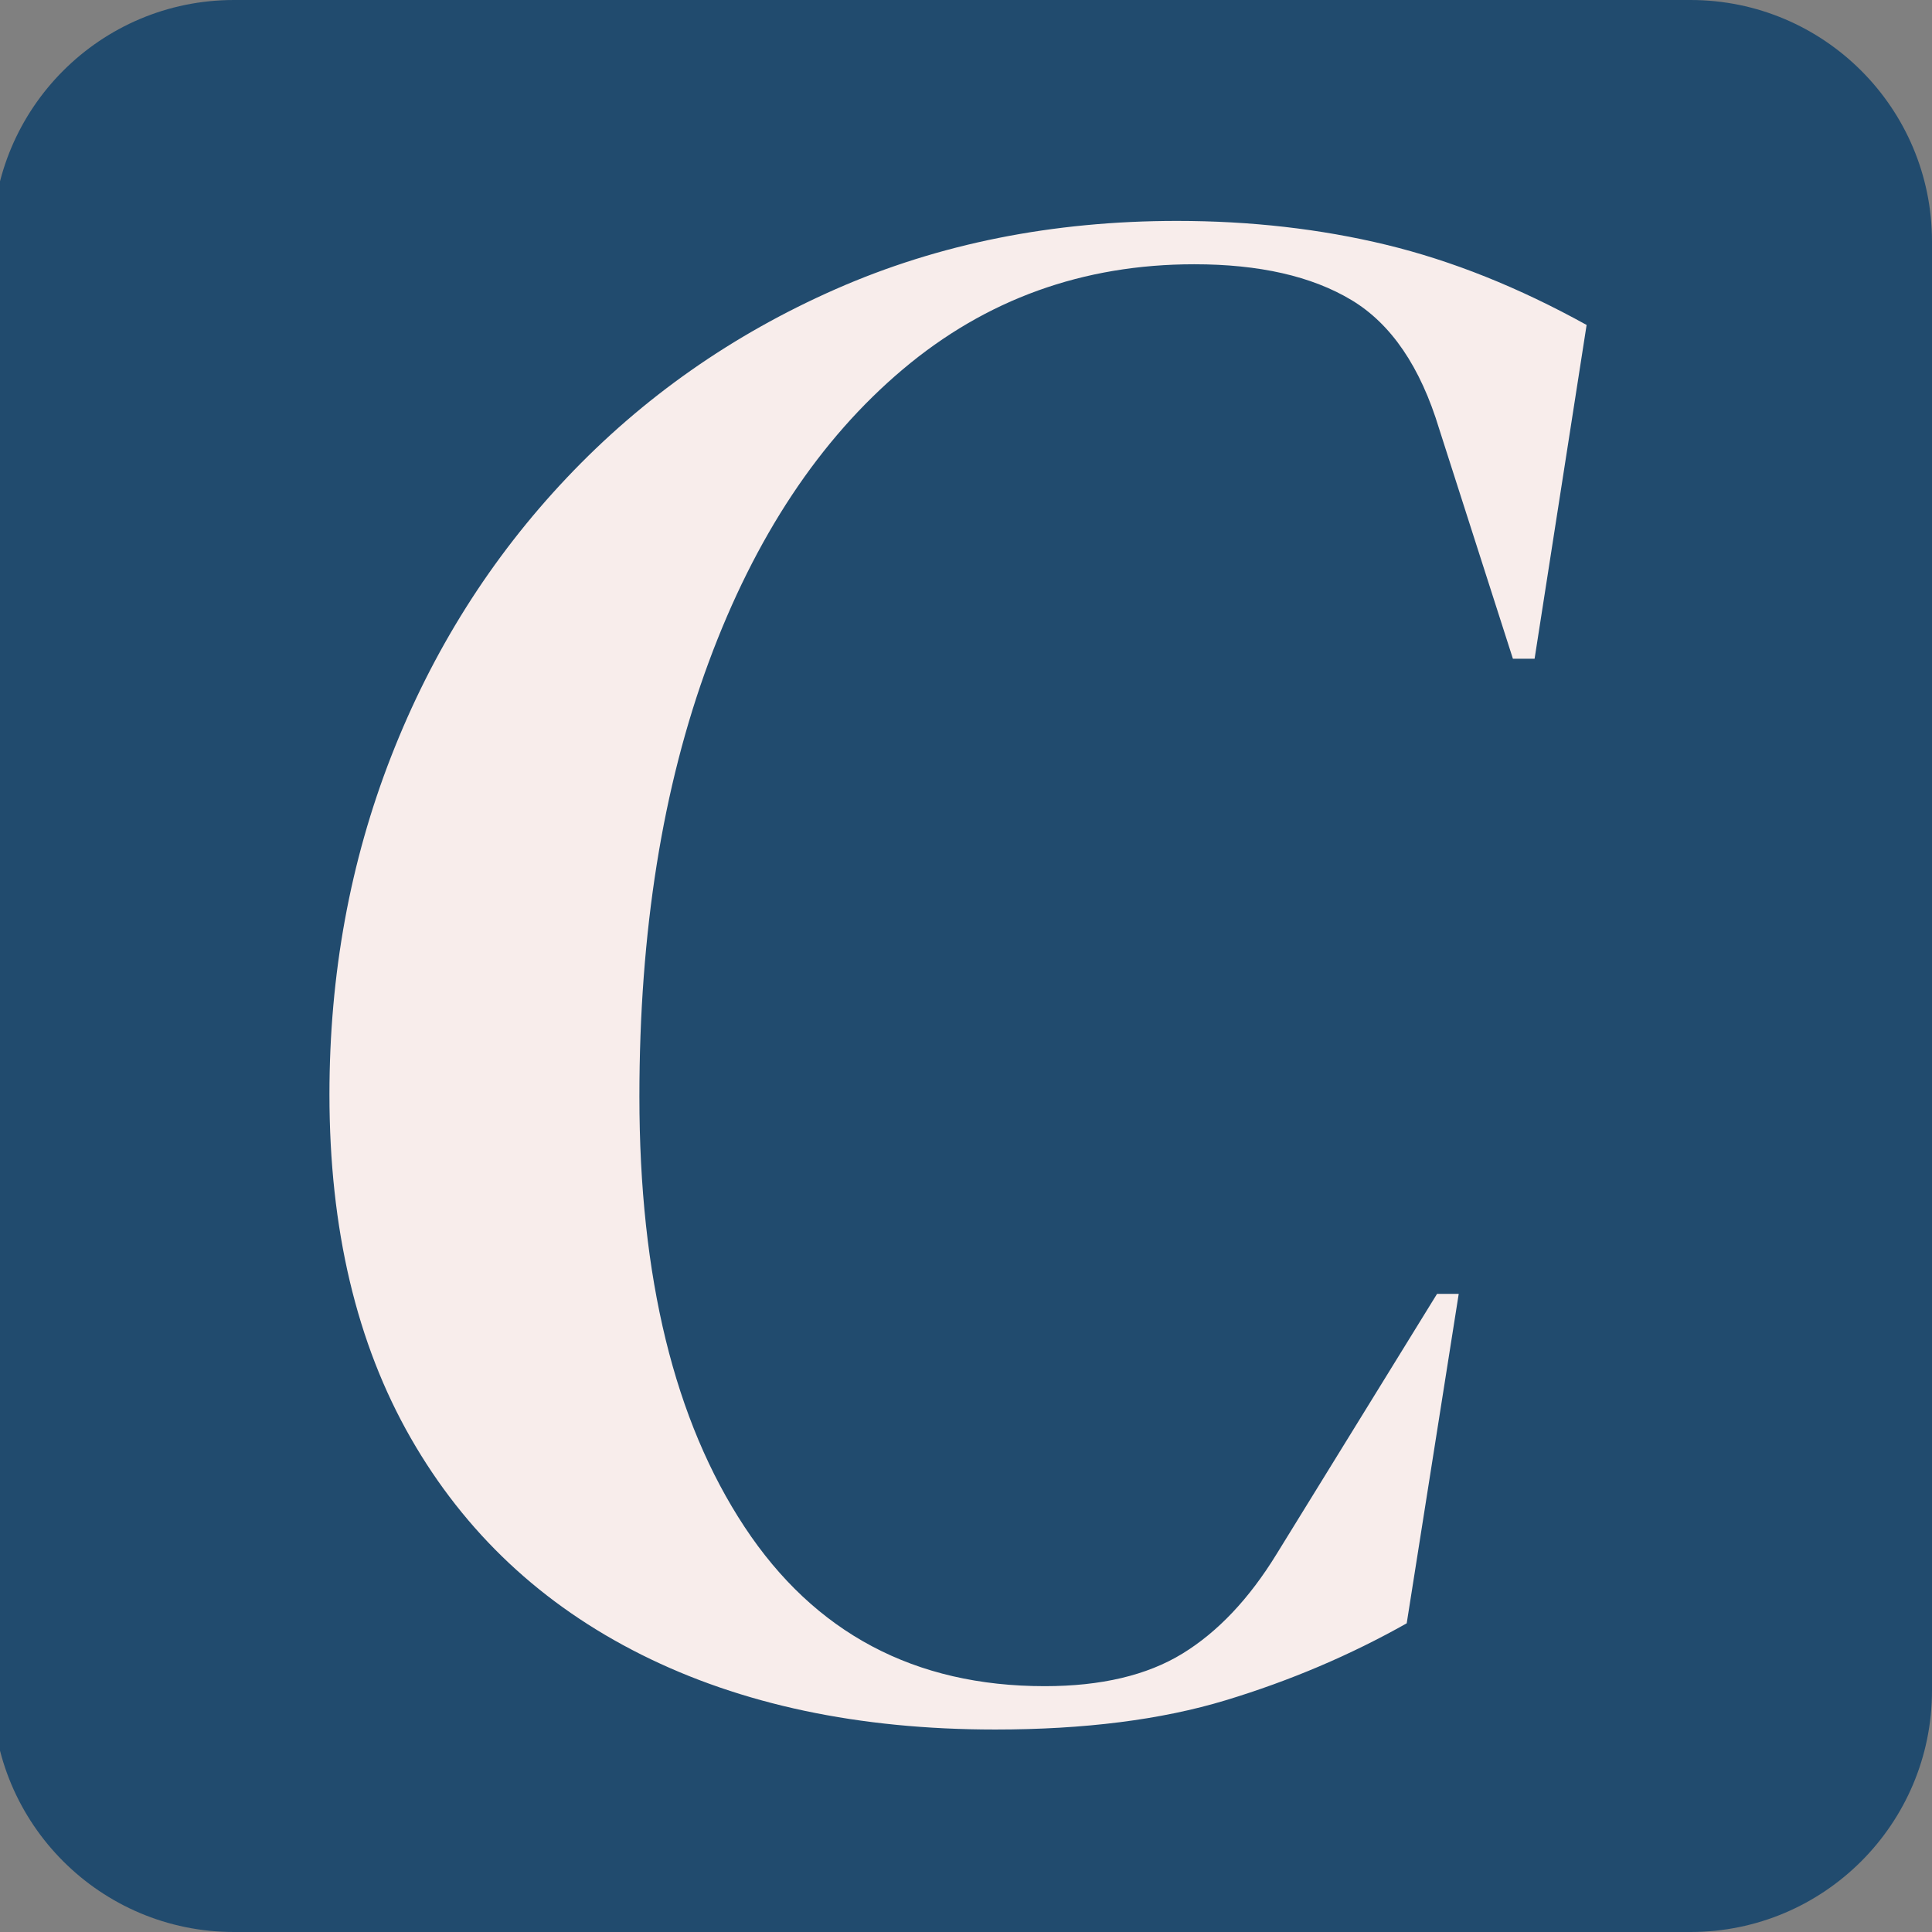 <svg width="512" height="512" xmlns="http://www.w3.org/2000/svg"><rect width="100%" height="100%" fill="#808080" stroke="none"/><path fill="#214b6e" fill-rule="evenodd" d="M62 0C26.654 0-2 28.654-2 64v384c0 35.346 28.654 64 64 64h386c35.346 0 64-28.654 64-64V64c0-35.346-28.654-64-64-64Z"/><path fill="#f8edeb" fill-rule="evenodd" d="M263.652 458.34c-35.997 0-67.207-6.606-93.63-19.818-26.424-13.212-46.815-32.359-61.176-57.442-14.36-25.083-21.54-55.431-21.54-91.045 0-31.785 5.456-61.654 16.37-89.61 10.914-27.955 26.424-52.559 46.528-73.812 20.105-21.254 43.848-37.912 71.228-49.975 27.381-12.063 57.538-18.094 90.471-18.094 19.53 0 38.008 2.106 55.432 6.318 17.424 4.213 35.135 11.297 53.134 21.254l-13.787 88.46h-5.744l-19.53-60.888c-4.978-16.467-12.733-27.86-23.264-34.178-10.531-6.318-24.413-9.478-41.645-9.478-29.487 0-55.24 9.287-77.26 27.86-22.02 18.573-39.156 44.421-51.41 77.546-12.255 33.125-18.382 71.515-18.382 115.171 0 47.869 9.287 85.876 27.86 114.022 18.573 28.147 45.091 42.22 79.557 42.22 14.935 0 27.093-2.872 36.475-8.616 9.383-5.744 17.712-14.552 24.988-26.423l42.507-68.93h5.744l-13.786 87.311c-14.935 8.425-30.923 15.222-47.964 20.392s-37.433 7.755-61.176 7.755Z"/></svg>